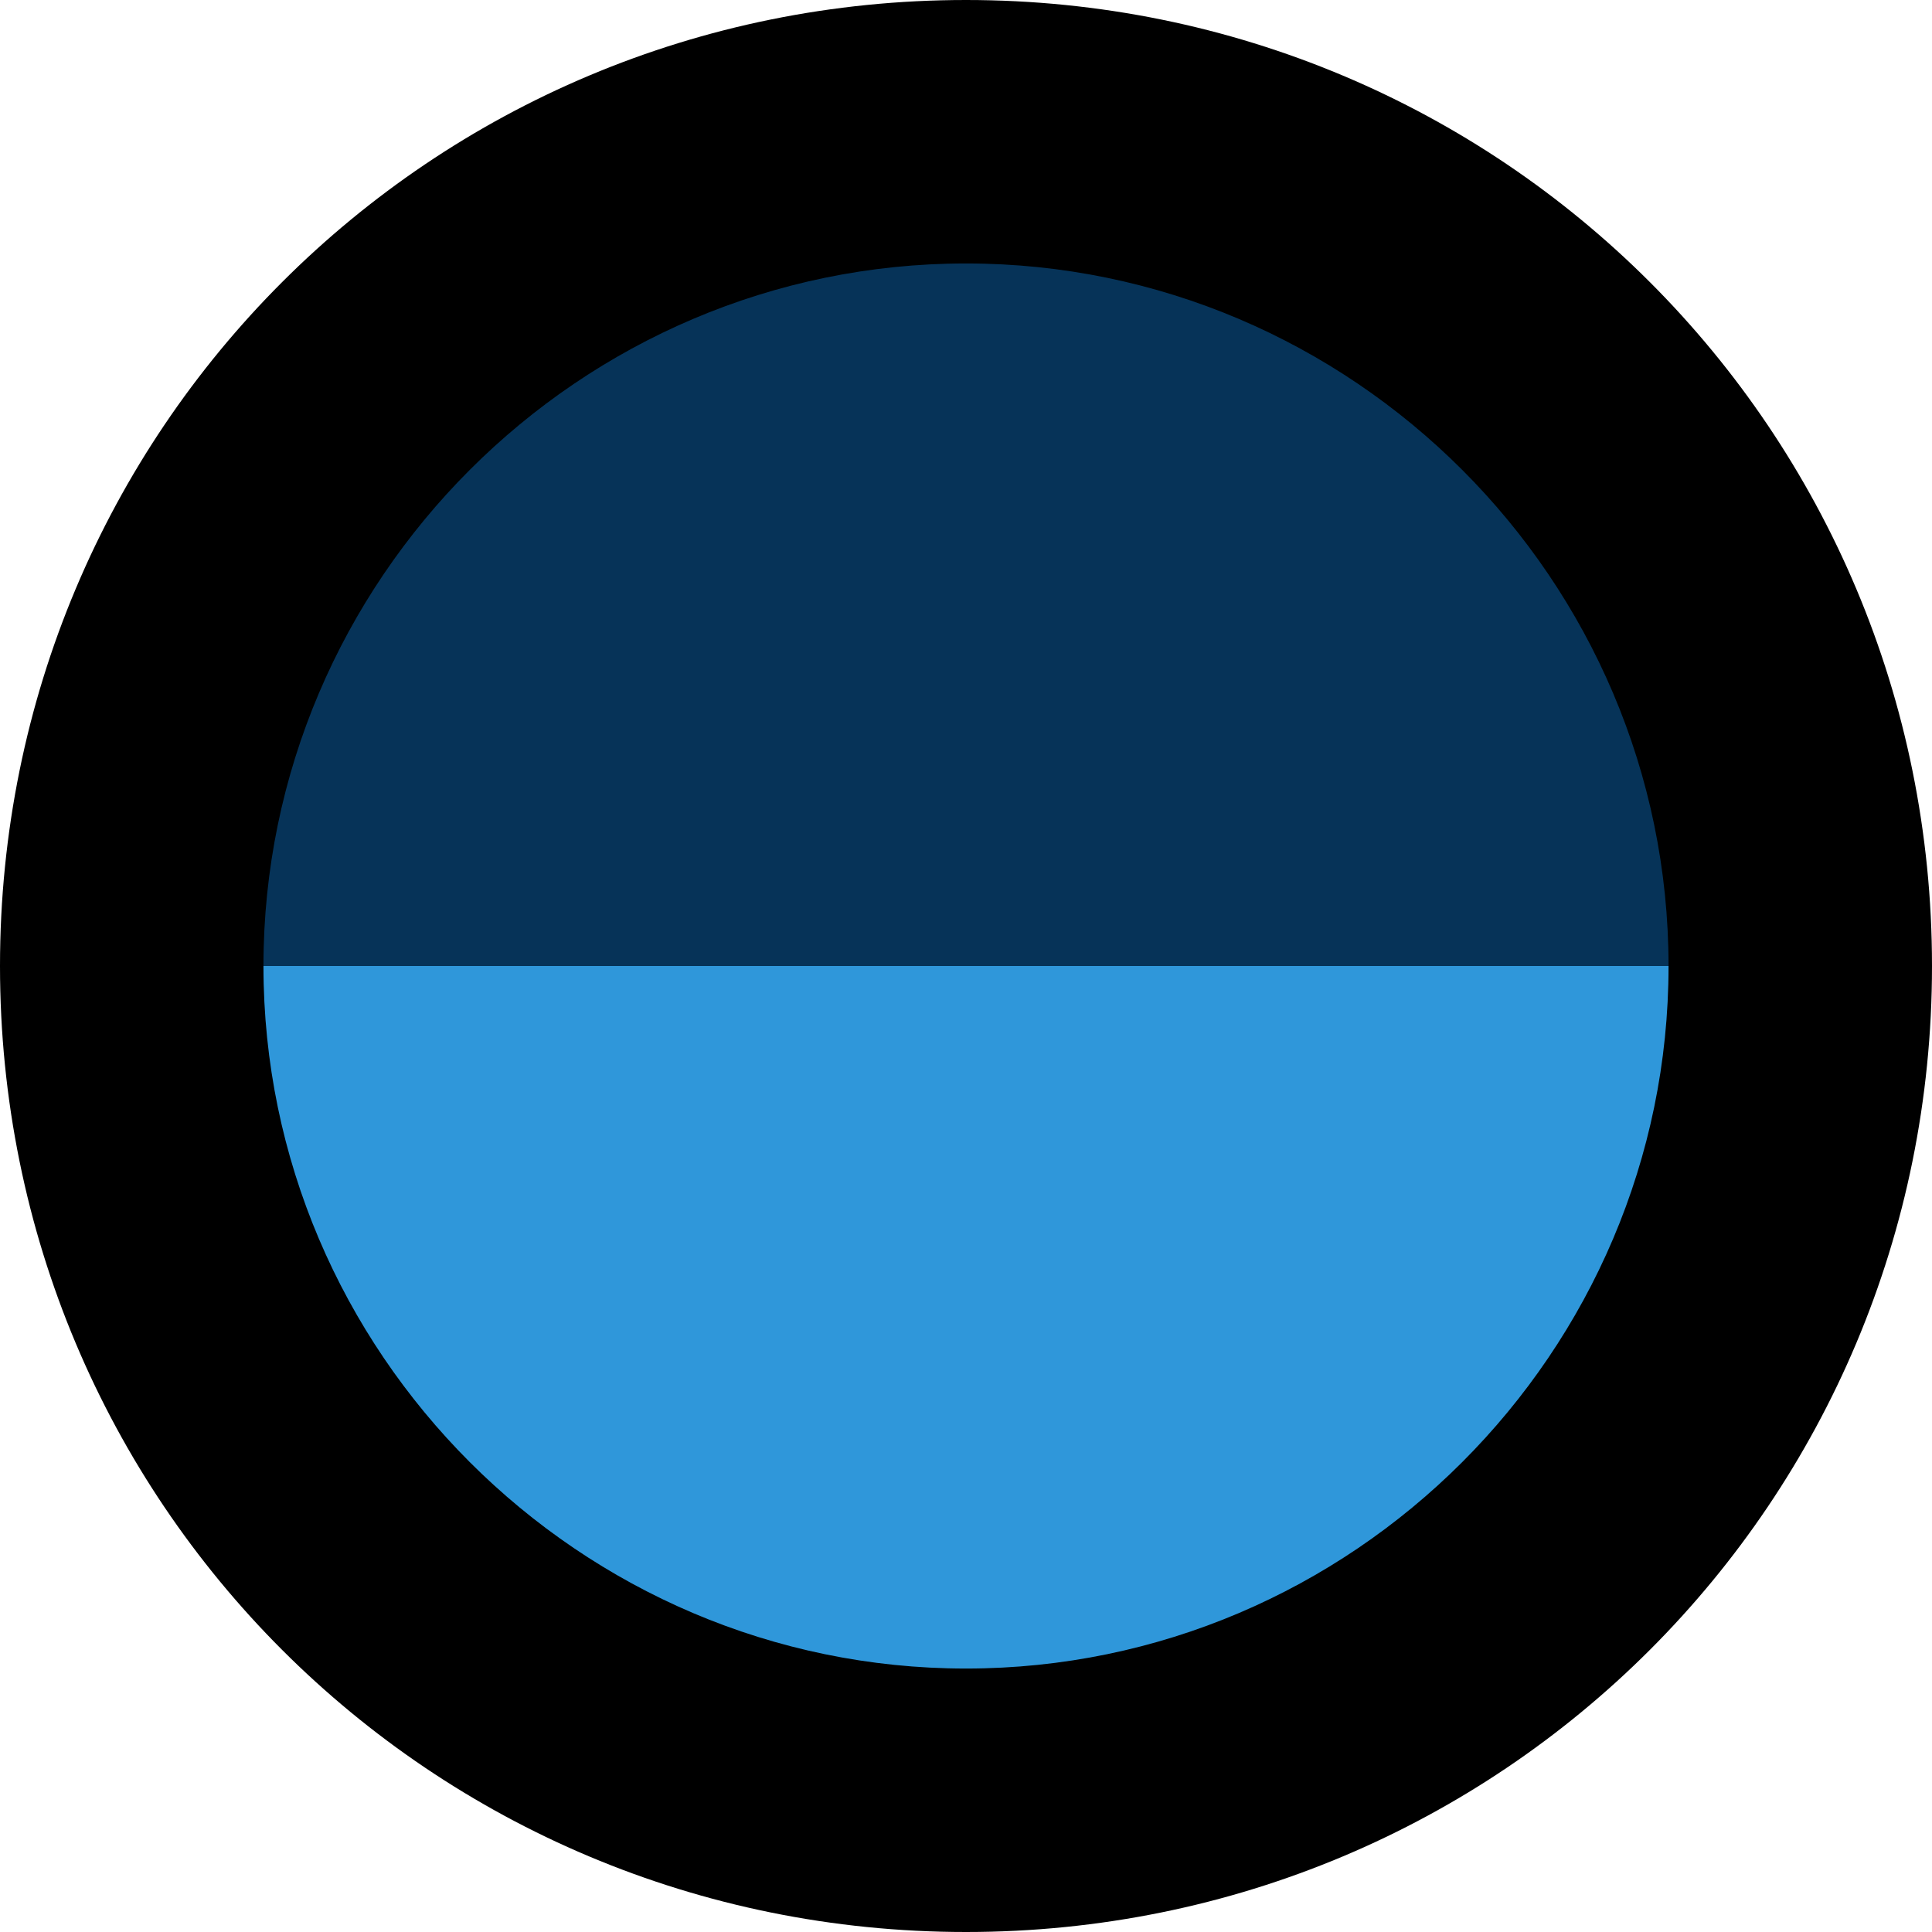 <?xml version="1.0" encoding="utf-8"?>
<svg version="1.1" id="Layer_1" x="0px" y="0px" viewBox="-286 409.9 22 22" style="enable-background:new -286 409.9 22 22;" xmlns="http://www.w3.org/2000/svg">
  <style type="text/css">
	.st0{fill:#B82E22;}
	.st1{fill:#FFFFFF;}
	.st2{fill:#243B72;}
	.st3{fill:#2E59BA;}
	.st4{fill:#E2E2E2;}
</style>
  <circle class="st0" cx="-275" cy="420.9" r="8"/>
  <circle class="st2" cx="-275" cy="420.9" r="8"/>
  <path class="st2" d="M -270.72 425.14 C -275.516 425.14 -279.44 421.27 -279.44 416.54 C -279.44 411.81 -275.516 407.94 -270.72 407.94 L -270.72 425.14 Z" style="fill: rgb(6, 51, 88);" transform="matrix(0, 1, -1, 0, 141.46, 691.62)"/>
  <path class="st3" d="M -279.5 416.76 C -274.638 416.76 -270.66 420.612 -270.66 425.32 C -270.66 430.028 -274.638 433.88 -279.5 433.88 L -279.5 416.76 Z" style="fill: rgb(47, 151, 218);" transform="matrix(0, 1, -1, 0, 150.24, 700.4)"/>
  <g transform="matrix(1, 0, 0, 1, 0, 0)">
    <path class="st4" d="M-275,409.9c-6.1,0-11,4.9-11,11c0,6.1,4.9,11,11,11s11-4.9,11-11C-264,414.8-268.9,409.9-275,409.9z M-275,428.9c-4.4,0-8-3.6-8-8c0-4.4,3.6-8,8-8s8,3.6,8,8C-267,425.3-270.6,428.9-275,428.9z" style="fill: rgb(0, 0, 0);"/>
  </g>
</svg>